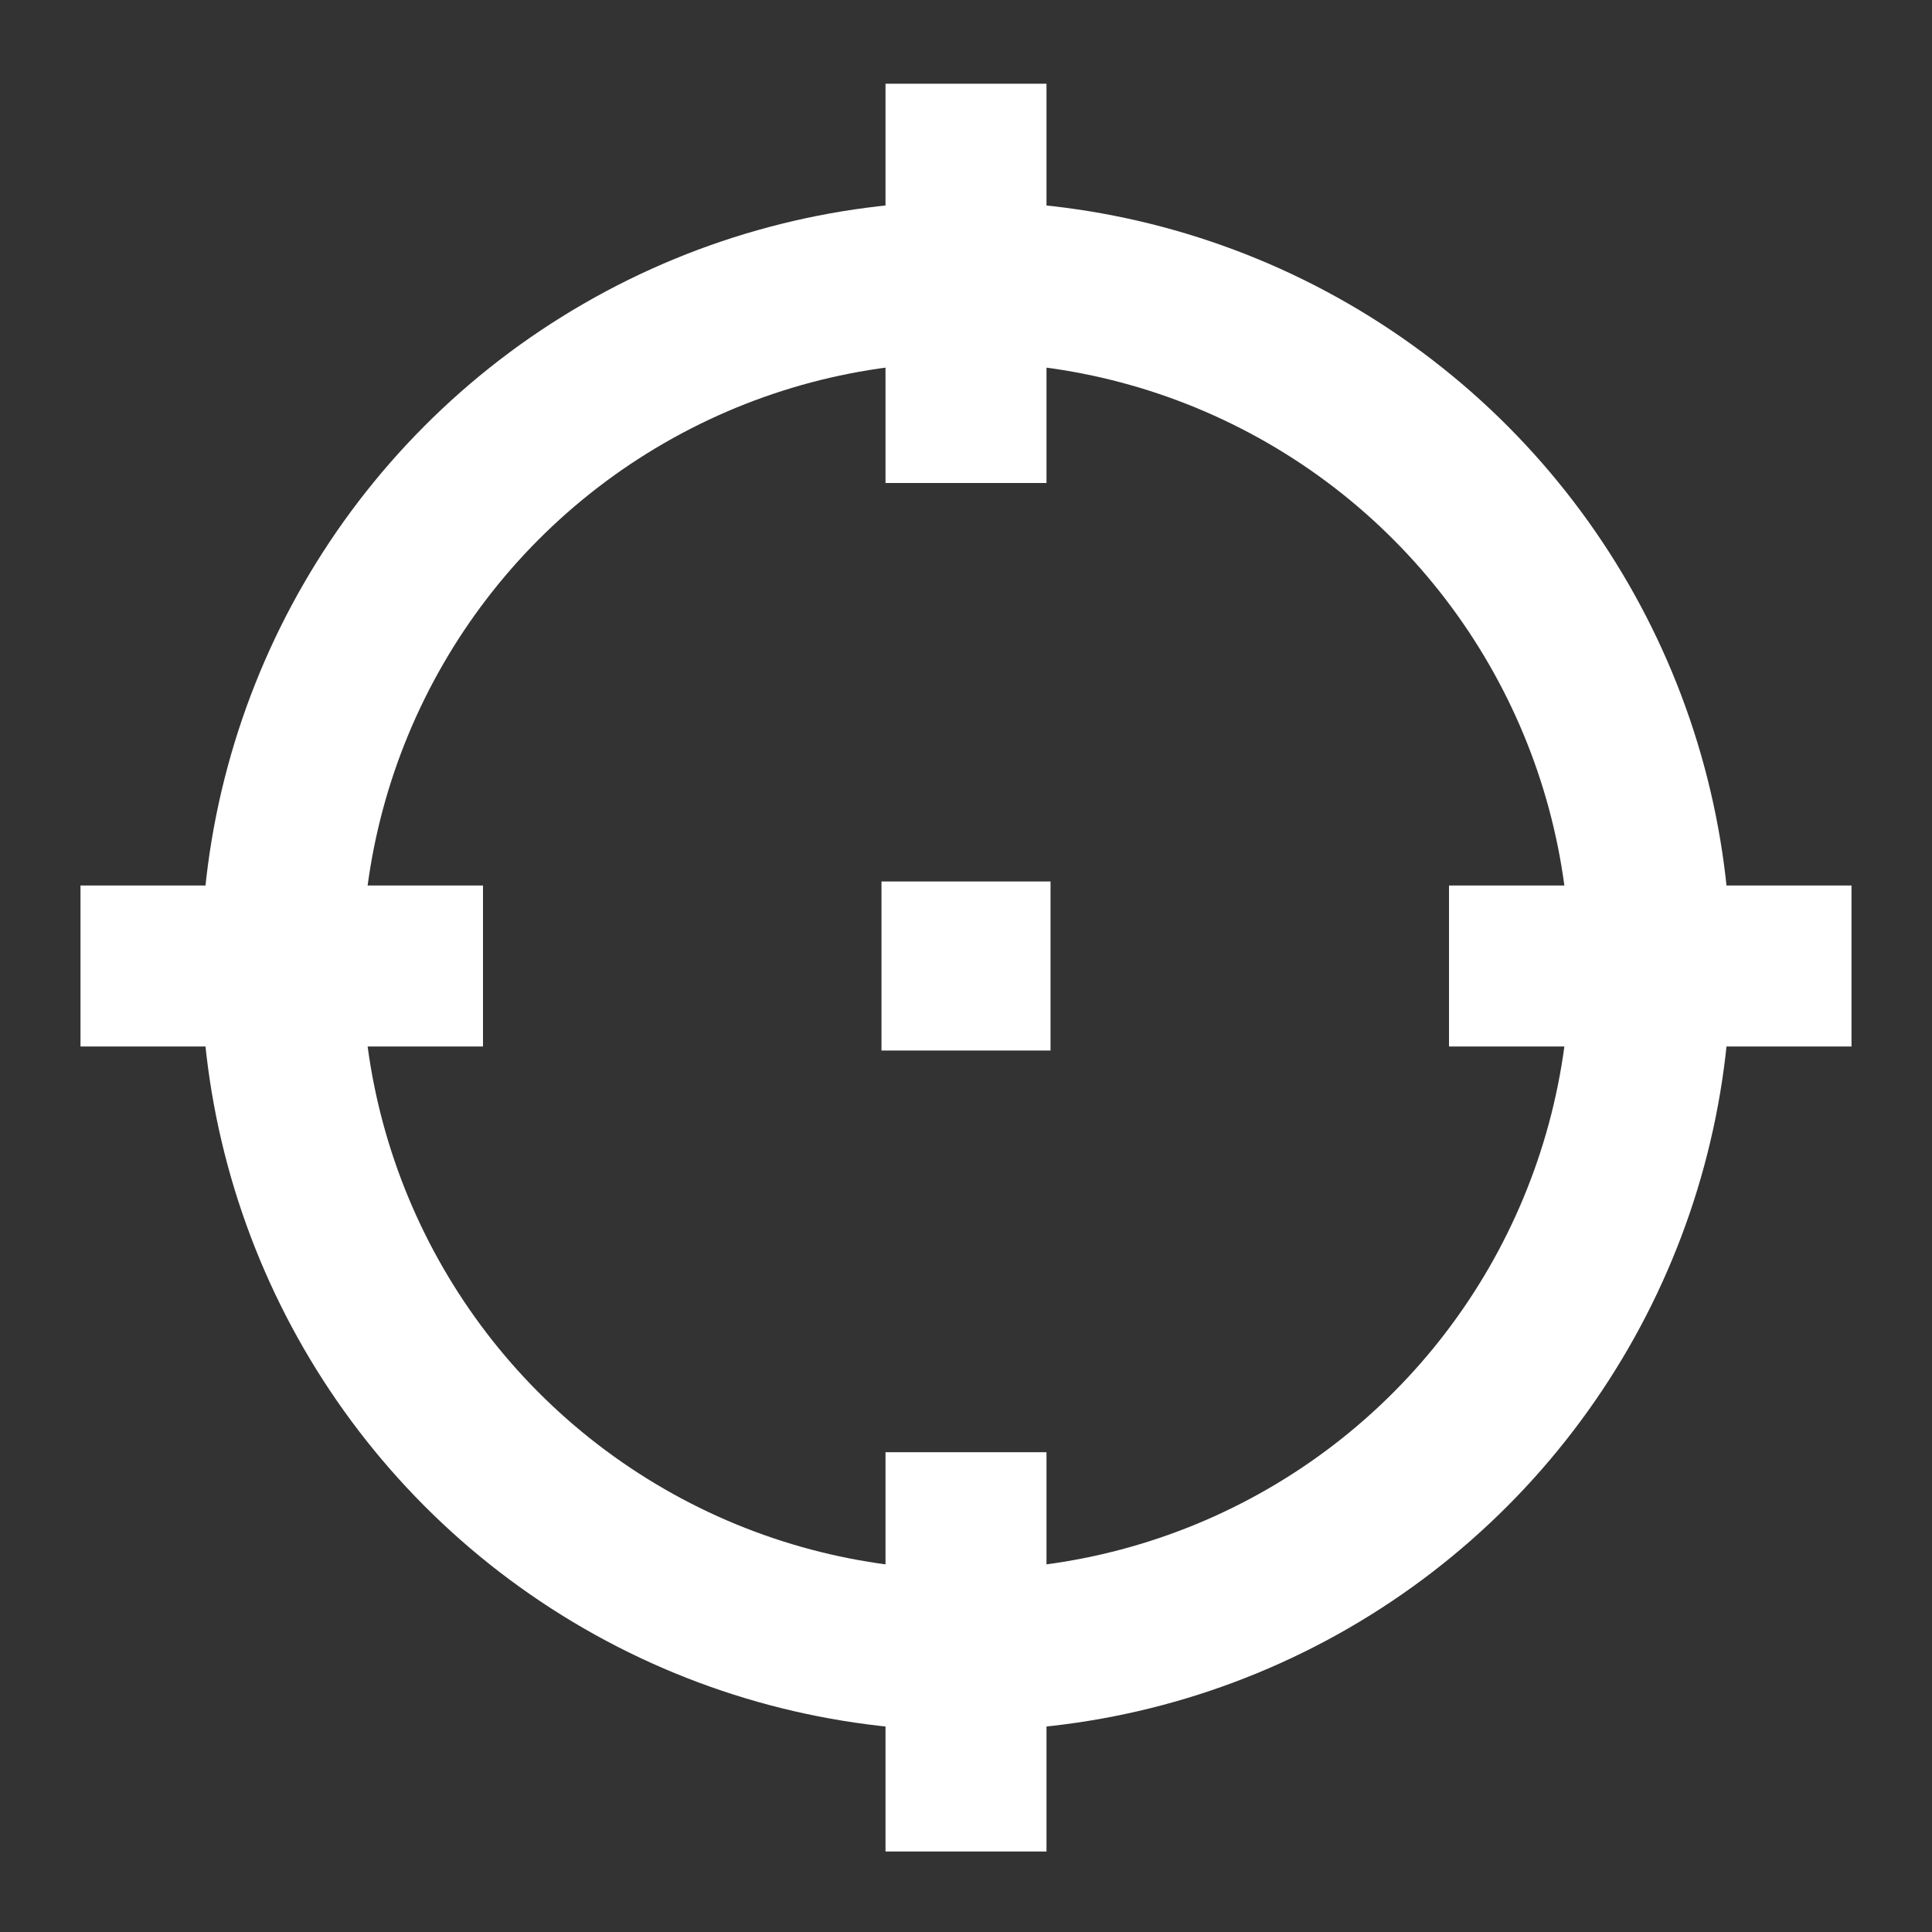 ﻿<svg xmlns='http://www.w3.org/2000/svg' width='12' height='12' viewBox='0 0 24 24'><rect x="0" y="0" width="24" height="24" fill="#333333" stroke="none"/><g fill='none' stroke='#FFFFFF' stroke-width='2'><circle cx='12' cy='12' r='8.5'></circle><path d='M1 12h5M18 12h5M12 6V1.04M12 23v-4.96M11.95 11.95h.1v.1h-.1z'></path></g></svg>